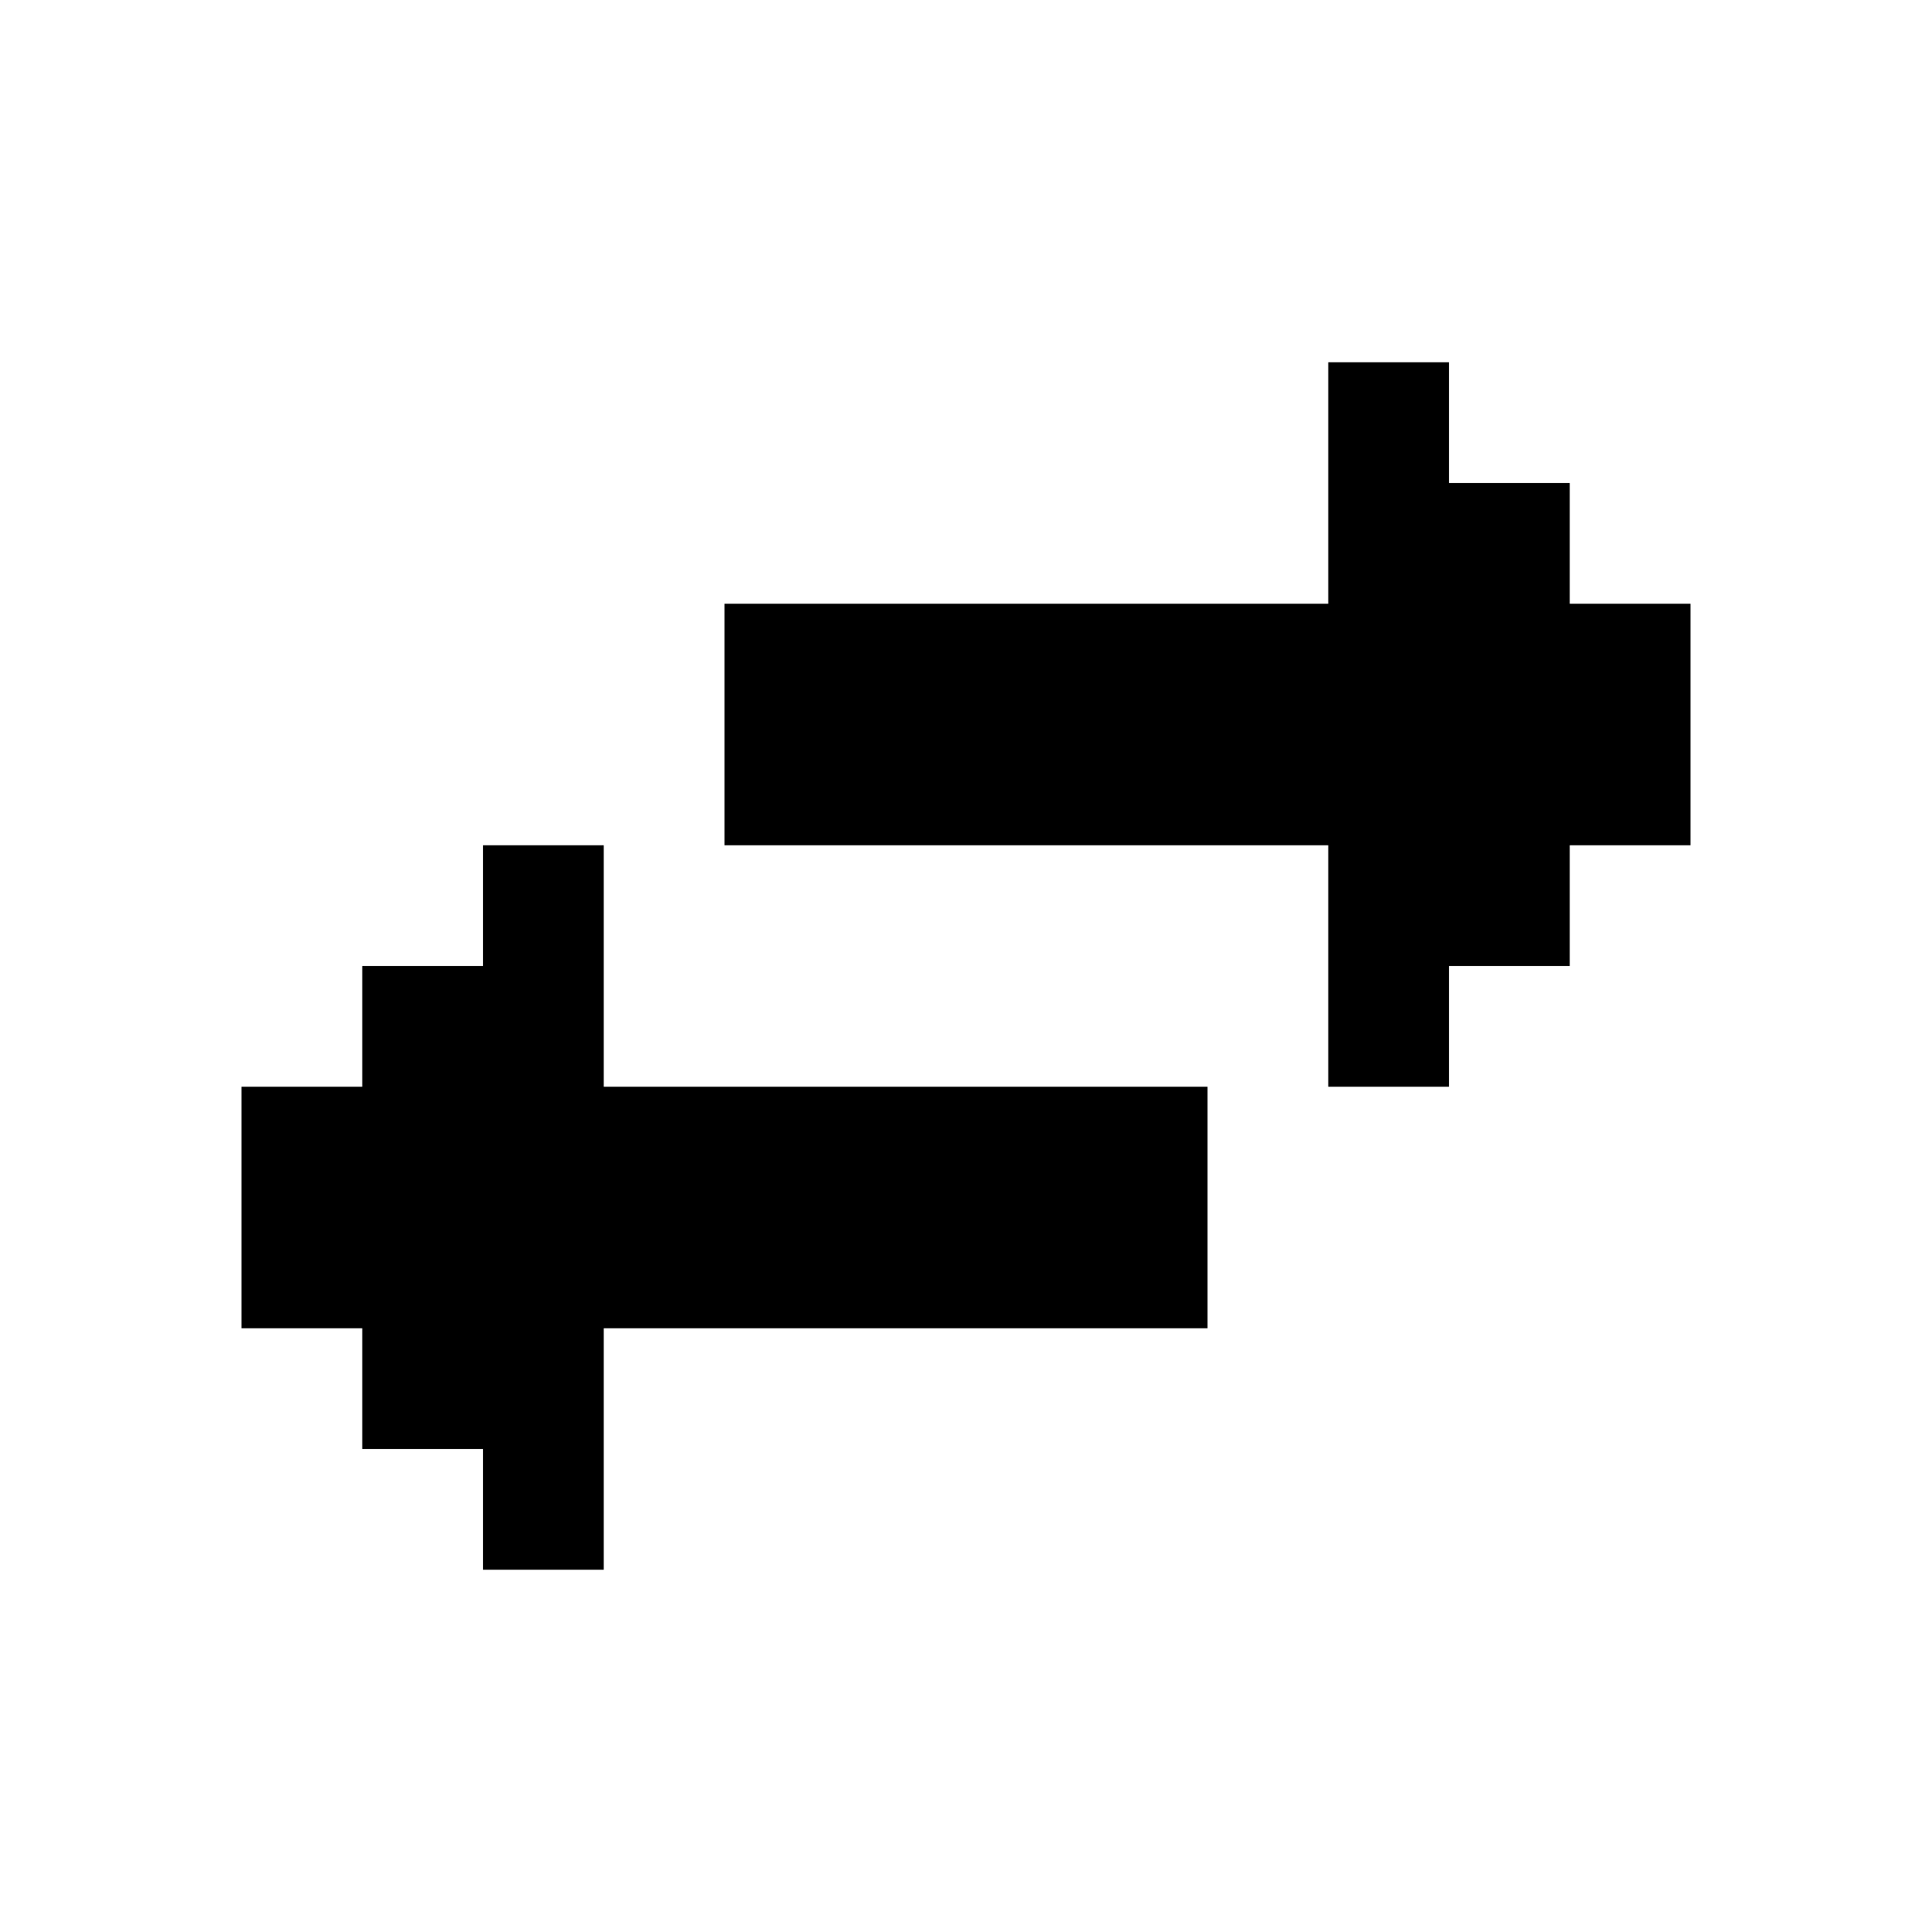 <svg id="picto-left-right" viewBox="0 0 16 16" width="16" height="16" xmlns="http://www.w3.org/2000/svg">
  <path d="M11 3h1v1h1v1h1v2h-1v1h-1v1h-1v-2h-5v-2h5z M4 7h1v2h5v2h-5v2h-1v-1h-1v-1h-1v-2h1v-1h1z"/>
</svg>
